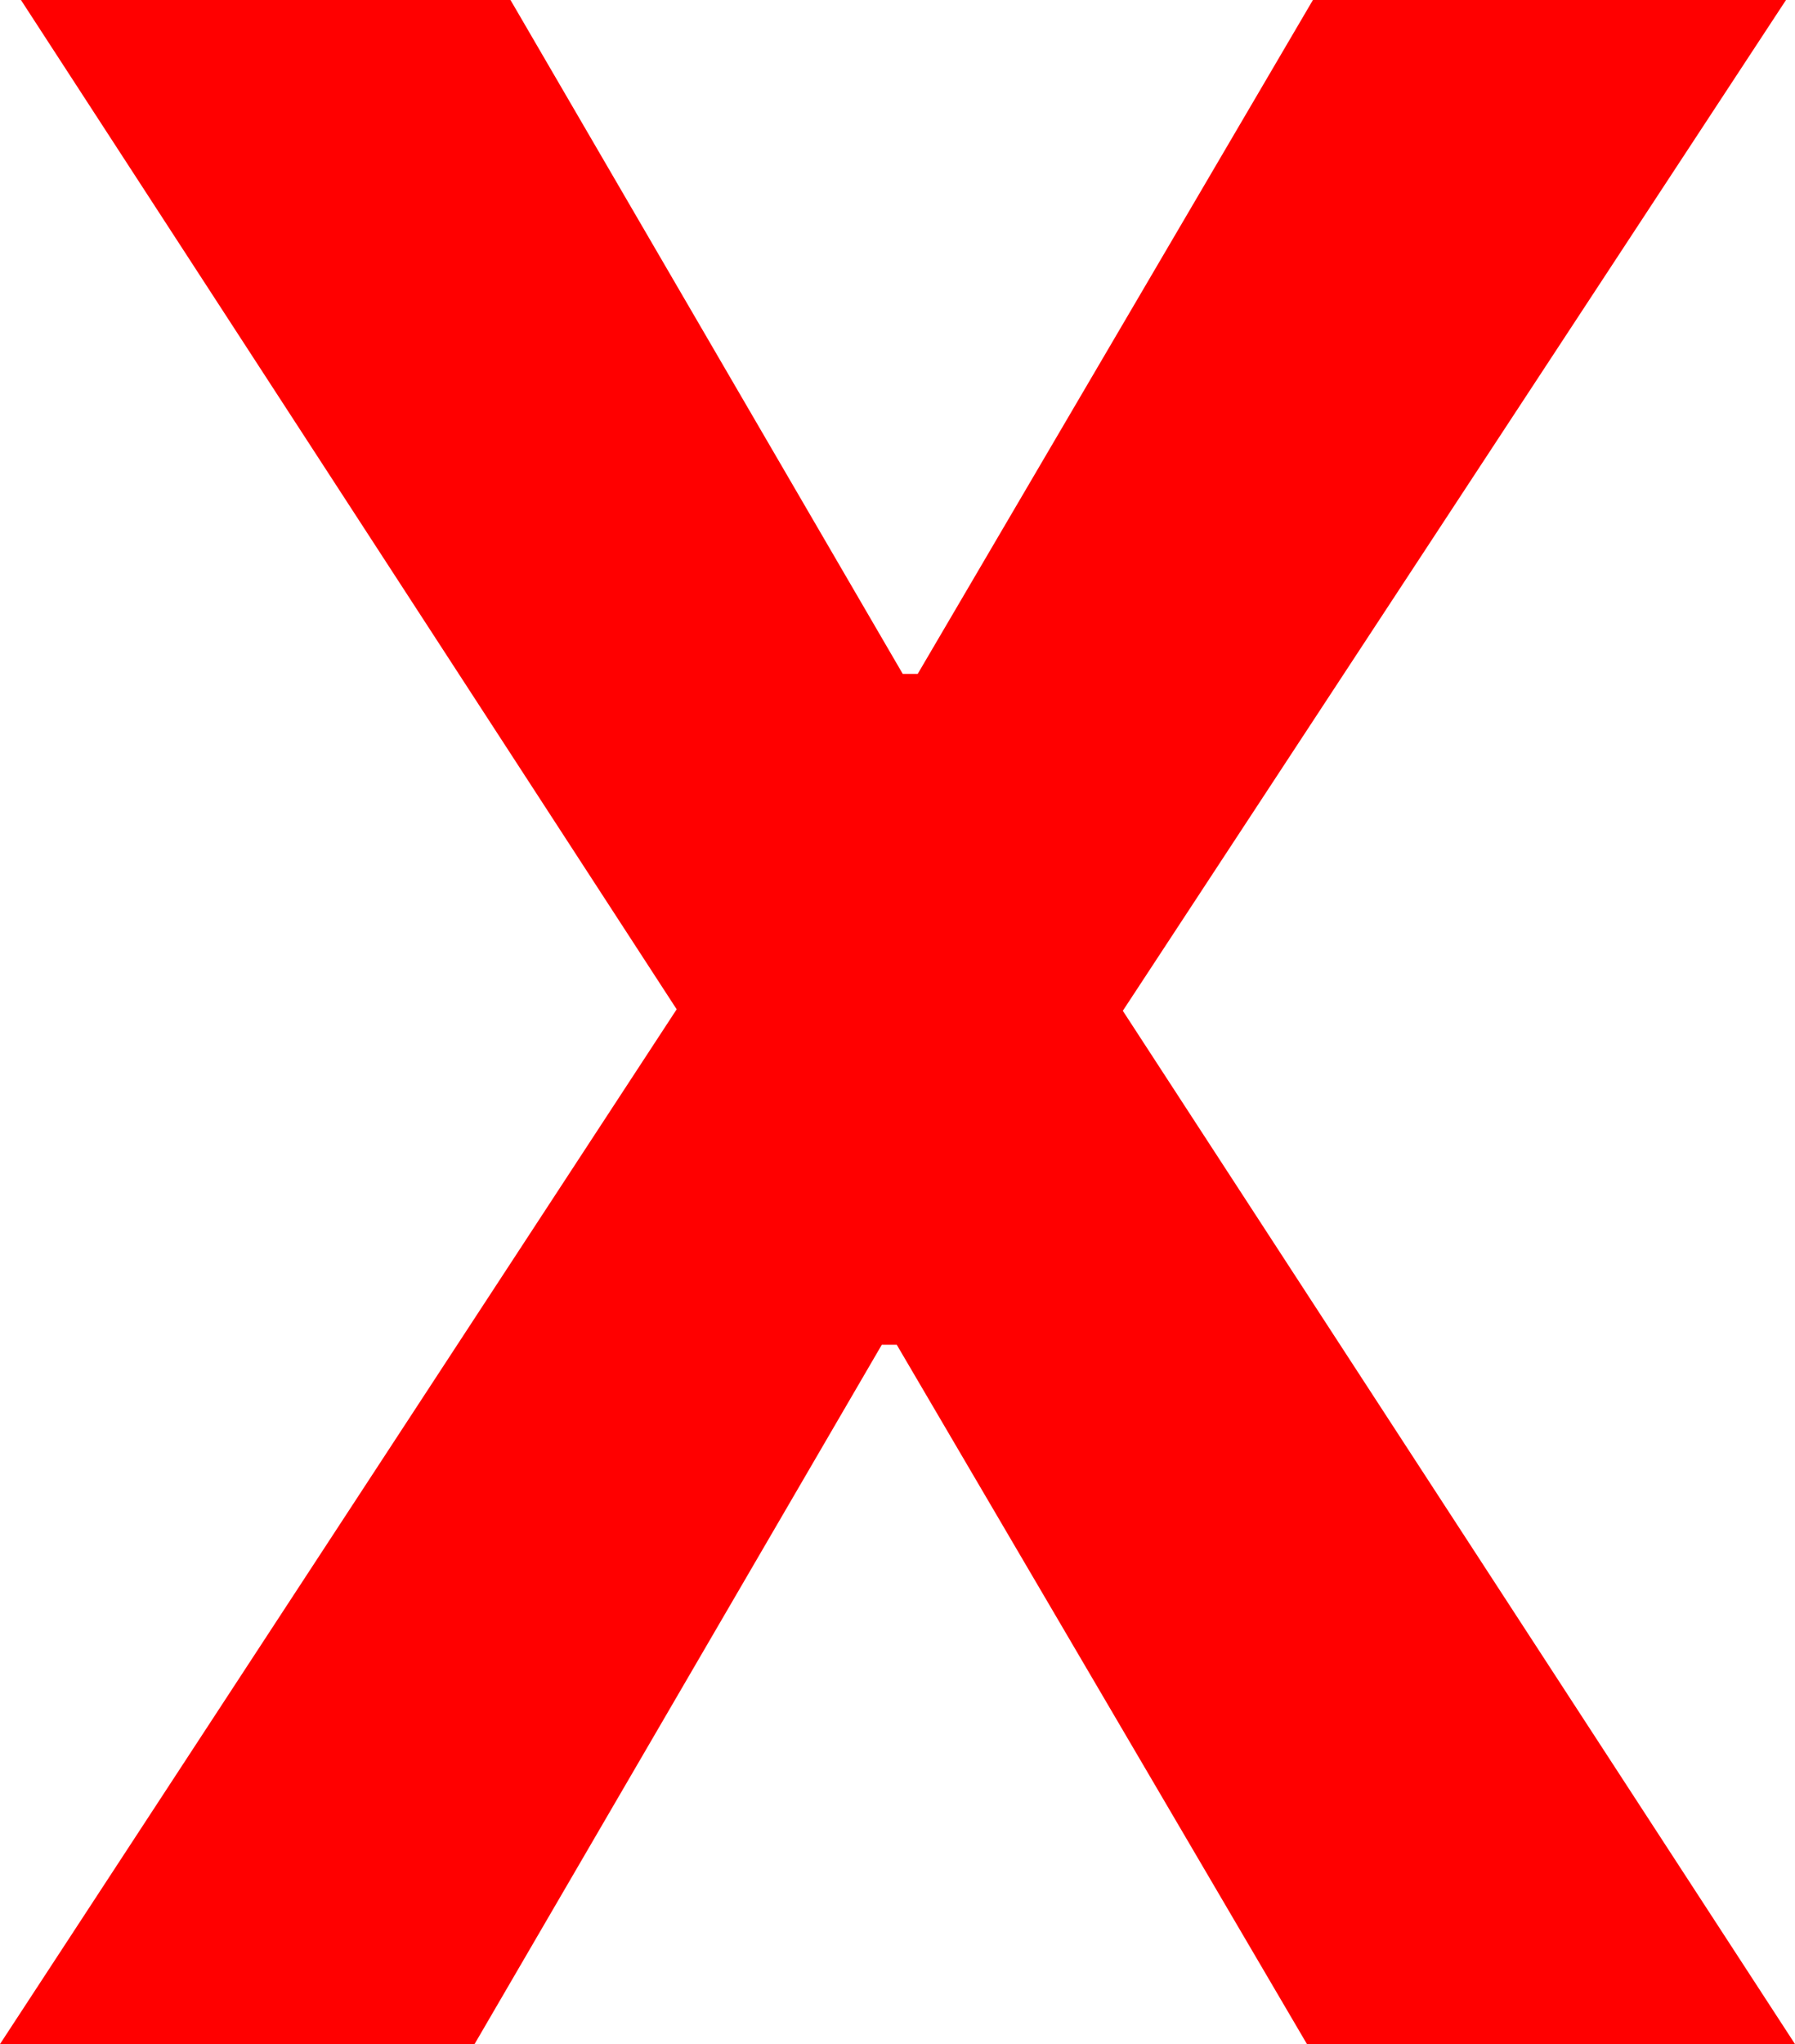 <?xml version="1.0" encoding="utf-8"?>
<!DOCTYPE svg PUBLIC "-//W3C//DTD SVG 1.1//EN" "http://www.w3.org/Graphics/SVG/1.1/DTD/svg11.dtd">
<svg width="35.127" height="39.99" xmlns="http://www.w3.org/2000/svg" xmlns:xlink="http://www.w3.org/1999/xlink" xmlns:xml="http://www.w3.org/XML/1998/namespace" version="1.1">
  <g>
    <g>
      <path style="fill:#FF0000;fill-opacity:1" d="M0.41,0L9.99,0 17.666,13.184 17.959,13.184 25.693,0 34.951,0 21.973,19.775 35.127,39.99 25.576,39.99 17.549,26.309 17.256,26.309 9.287,39.99 0,39.99 13.242,19.746 0.41,0z" />
    </g>
  </g>
</svg>